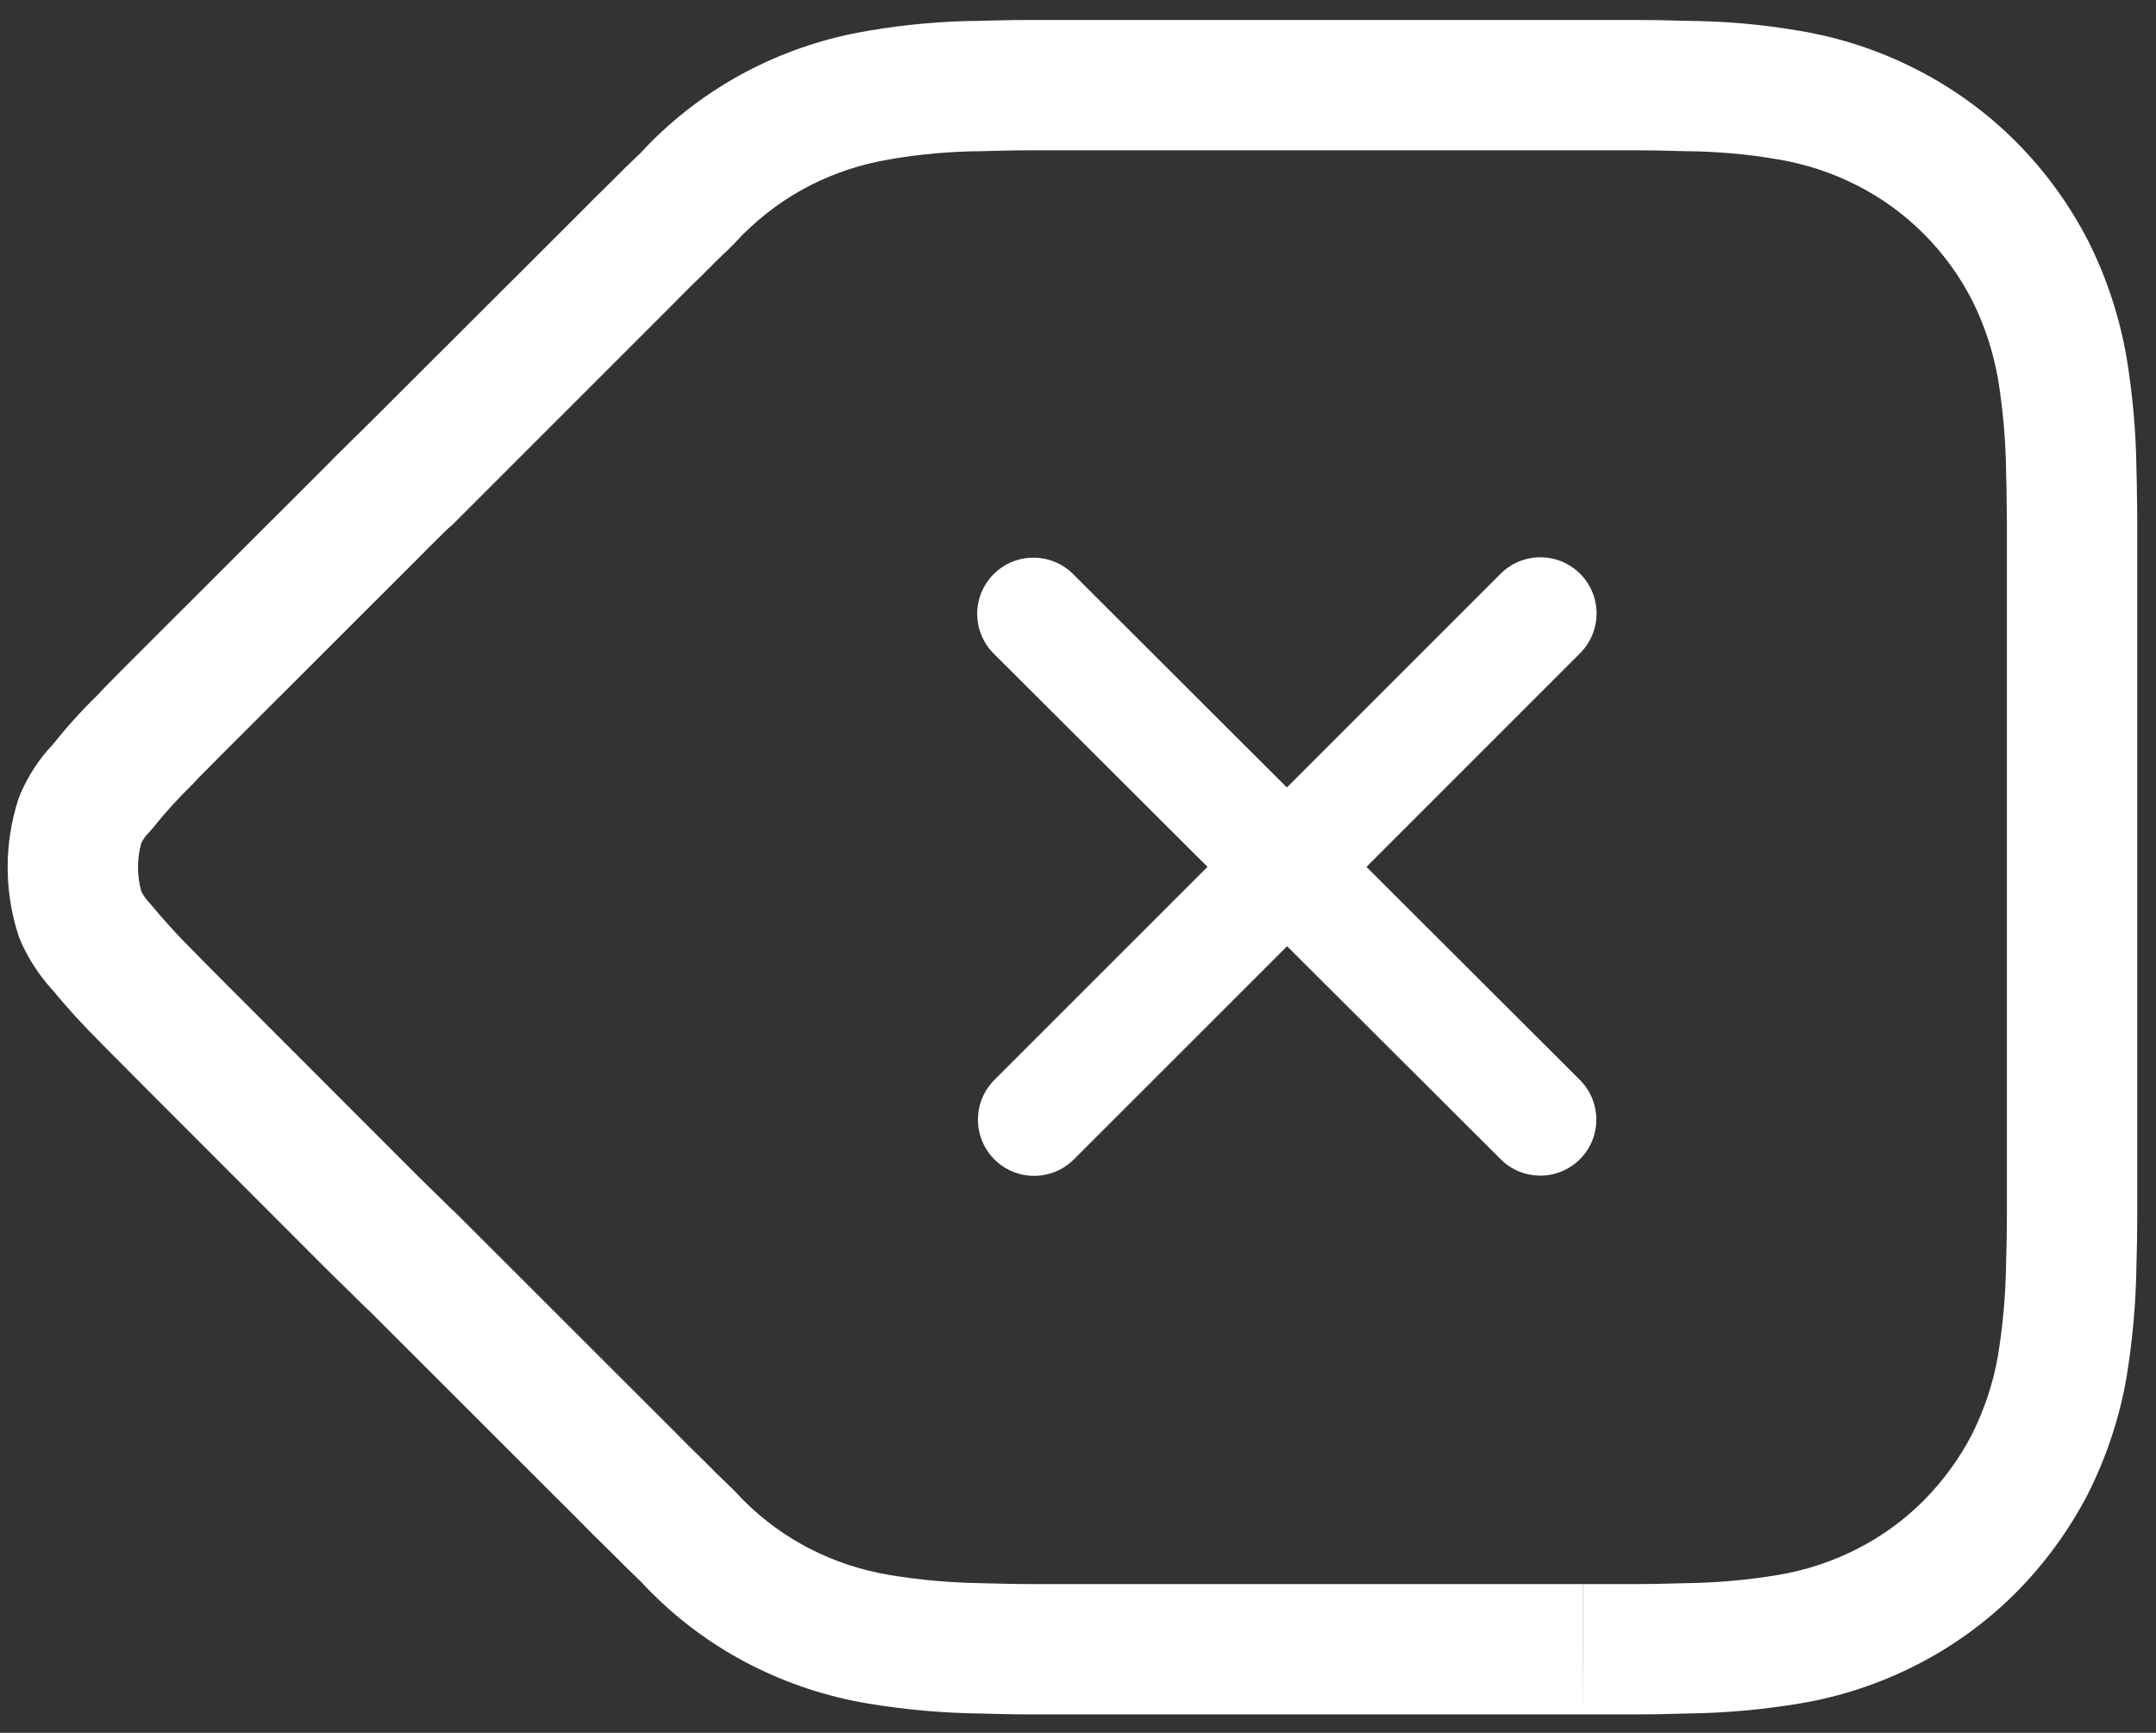 <svg width="51" height="41" viewBox="0 0 51 41" fill="none" xmlns="http://www.w3.org/2000/svg">
<rect x="0" y="0" width="51" height="41" fill="#333333" stroke="none"/>
<path fill-rule="evenodd" clip-rule="evenodd" d="M8.577 30.866L8.21 30.503L7.754 30.058L3.16 25.457C3.094 25.392 3.041 25.338 2.929 25.224C2.821 25.115 2.776 25.07 2.717 25.011C2.658 24.952 2.618 24.912 2.523 24.815L2.357 24.646C1.969 24.261 1.601 23.858 1.254 23.437C0.937 23.093 0.679 22.7 0.49 22.272L0.433 22.122C0.097 21.079 0.097 19.957 0.433 18.914L0.486 18.774C0.672 18.344 0.932 17.95 1.253 17.61C1.586 17.194 1.944 16.799 2.325 16.427C2.433 16.307 2.529 16.209 2.717 16.021C2.769 15.969 2.815 15.923 2.925 15.812L2.925 15.811L2.925 15.811C2.981 15.754 2.981 15.754 3.041 15.695L3.103 15.632L3.153 15.583L7.725 11.014C7.868 10.865 7.996 10.737 8.198 10.542L8.335 10.405L8.386 10.354C8.462 10.28 8.527 10.216 8.592 10.154L13.713 5.041C13.938 4.81 14.142 4.608 14.47 4.289C14.683 4.071 14.904 3.855 15.15 3.622C15.345 3.415 15.386 3.371 15.411 3.349C16.101 2.66 16.896 2.083 17.768 1.637C18.636 1.196 19.565 0.89 20.517 0.732C21.403 0.578 22.3 0.499 23.166 0.494C23.39 0.488 23.492 0.485 23.618 0.482C23.883 0.476 24.106 0.473 24.324 0.473H38.771C39.1 0.473 39.359 0.478 39.893 0.493C40.794 0.499 41.693 0.578 42.572 0.73C43.531 0.89 44.46 1.196 45.323 1.637C46.196 2.08 46.993 2.658 47.684 3.35C48.373 4.04 48.951 4.833 49.402 5.714C49.835 6.578 50.139 7.502 50.306 8.469C50.449 9.347 50.527 10.234 50.537 11.097C50.545 11.347 50.548 11.539 50.553 11.968L50.556 12.264V28.773C50.556 29.136 50.55 29.512 50.538 29.913C50.527 30.802 50.449 31.689 50.304 32.582C50.139 33.535 49.835 34.458 49.393 35.341C48.947 36.203 48.372 36.992 47.685 37.685C46.993 38.378 46.196 38.956 45.326 39.398C44.46 39.84 43.531 40.146 42.571 40.306C41.689 40.453 40.797 40.532 39.927 40.542C39.359 40.558 39.1 40.564 38.771 40.564H37.45V37.48H38.771C39.062 37.48 39.302 37.475 39.865 37.459C40.603 37.45 41.338 37.385 42.064 37.264C42.712 37.156 43.34 36.949 43.927 36.65C44.51 36.354 45.041 35.968 45.499 35.51C45.962 35.043 46.352 34.508 46.645 33.942C46.943 33.347 47.152 32.712 47.263 32.072C47.381 31.345 47.445 30.61 47.455 29.848C47.467 29.449 47.473 29.103 47.473 28.773V12.924L47.473 12.285L47.469 12.004C47.465 11.594 47.462 11.414 47.454 11.163C47.445 10.426 47.381 9.692 47.265 8.98C47.152 8.324 46.943 7.689 46.651 7.107C46.353 6.525 45.966 5.993 45.503 5.53C45.041 5.068 44.51 4.682 43.925 4.385C43.34 4.087 42.712 3.88 42.056 3.771C41.336 3.646 40.606 3.582 39.841 3.577C39.302 3.562 39.062 3.557 38.771 3.557H24.324C24.133 3.557 23.932 3.559 23.69 3.565C23.579 3.568 23.488 3.57 23.274 3.576L23.218 3.577C22.488 3.582 21.761 3.646 21.033 3.772C20.383 3.881 19.753 4.088 19.168 4.385C18.585 4.683 18.052 5.07 17.558 5.562C17.394 5.738 17.328 5.807 17.272 5.86C17.049 6.071 16.858 6.258 16.65 6.47C16.314 6.798 16.125 6.985 15.91 7.206L10.708 12.41C10.624 12.479 10.591 12.512 10.554 12.549L10.432 12.669C10.172 12.923 10.066 13.028 9.931 13.169L5.322 17.775L5.322 17.776C5.275 17.822 5.275 17.822 5.225 17.872L5.175 17.922L5.12 17.977C5.01 18.09 4.953 18.147 4.894 18.206C4.729 18.37 4.661 18.44 4.588 18.523C4.193 18.91 3.897 19.238 3.624 19.583L3.511 19.71C3.444 19.778 3.388 19.856 3.344 19.94C3.238 20.317 3.238 20.716 3.343 21.093C3.393 21.189 3.457 21.279 3.532 21.358C3.897 21.796 4.204 22.134 4.542 22.47L4.634 22.563L4.722 22.653C4.811 22.743 4.845 22.778 4.894 22.827C4.959 22.892 5.013 22.945 5.125 23.059C5.233 23.169 5.278 23.214 5.337 23.273L9.923 27.865L10.372 28.304L10.672 28.6C10.725 28.644 10.776 28.692 10.824 28.743L15.927 33.843C16.136 34.057 16.346 34.266 16.681 34.593C16.849 34.766 17.019 34.931 17.253 35.157C17.318 35.216 17.332 35.23 17.483 35.39C17.534 35.444 17.573 35.484 17.593 35.504C18.056 35.967 18.589 36.354 19.169 36.65C19.757 36.949 20.387 37.156 21.036 37.264C21.762 37.385 22.496 37.45 23.255 37.46C23.477 37.466 23.574 37.468 23.694 37.471C23.936 37.477 24.137 37.48 24.328 37.48H37.446H37.446V37.511V39.022L37.45 40.532L37.45 40.564H37.45H37.446H24.328C24.11 40.564 23.887 40.56 23.622 40.554C23.496 40.551 23.394 40.549 23.193 40.543C22.301 40.532 21.411 40.453 20.529 40.306C19.569 40.146 18.64 39.84 17.769 39.398C16.9 38.954 16.105 38.377 15.446 37.717C15.391 37.666 15.361 37.634 15.242 37.508L15.18 37.444L15.15 37.412C14.863 37.137 14.672 36.95 14.501 36.774C14.176 36.457 13.95 36.233 13.733 36.011L8.748 31.028L8.577 30.866ZM37.378 13.576C36.859 13.056 36.017 13.056 35.497 13.575L30.441 18.632L25.384 13.583C24.865 13.065 24.023 13.065 23.505 13.585C22.986 14.104 22.986 14.946 23.506 15.465L28.563 20.51L23.522 25.552C23.003 26.071 23.003 26.912 23.522 27.432C24.041 27.951 24.883 27.951 25.402 27.432L30.446 22.388L35.499 27.429C36.016 27.945 36.853 27.945 37.371 27.43C37.891 26.912 37.891 26.07 37.372 25.552L32.323 20.511L37.377 15.455C37.896 14.936 37.897 14.095 37.378 13.576Z" fill="white"/>
</svg>
